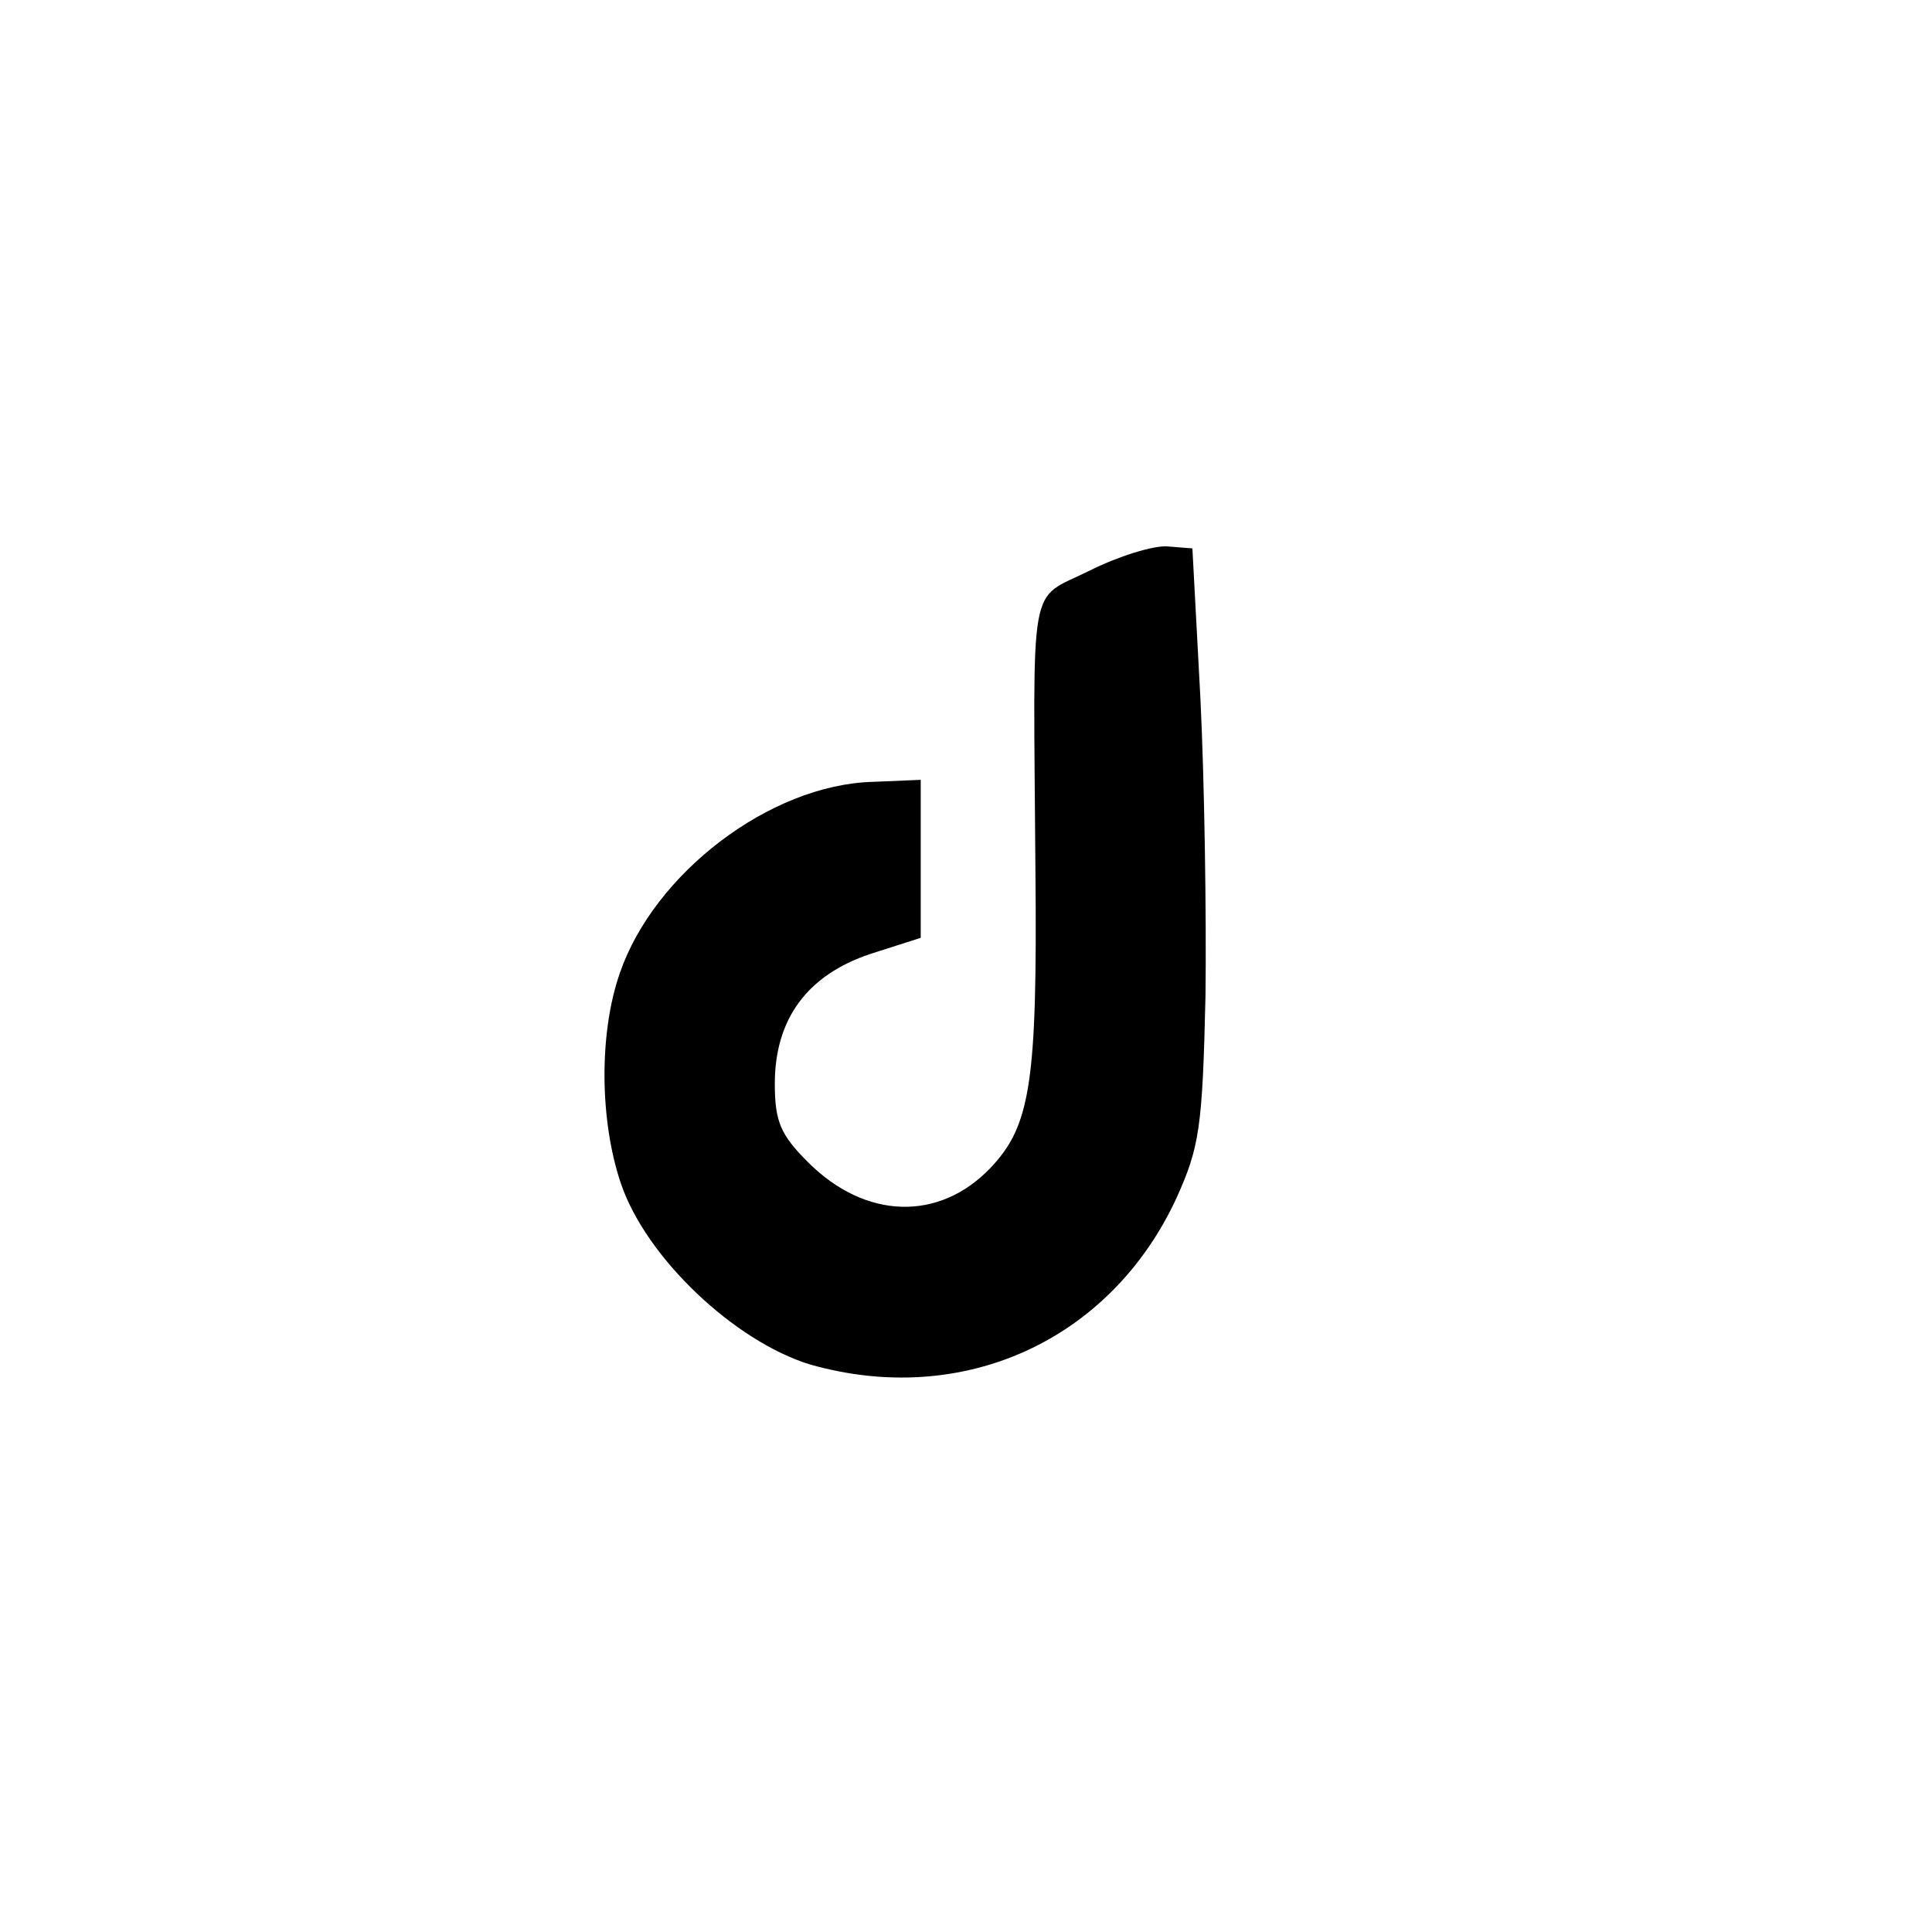 <?xml version="1.0" standalone="no"?>
<!DOCTYPE svg PUBLIC "-//W3C//DTD SVG 20010904//EN"
 "http://www.w3.org/TR/2001/REC-SVG-20010904/DTD/svg10.dtd">
<svg version="1.0" xmlns="http://www.w3.org/2000/svg"
 width="192pt" height="192pt" viewBox="0 0 192 192"
 preserveAspectRatio="xMidYMid meet">
<g transform="translate(0,192) scale(0.1,-0.1)"
fill="#000000" stroke="none">
811 c445 -92 729 -532 635 -987 -62 -301 -295 -546 -601 -630 -91 -26 -329
-26 -420 0 -291 80 -516 305 -596 596 -26 91 -26 329 0 420 120 433 542 692
982 601z"/>
<path d="M1083 1353 c-62 -31 -56 -1 -54 -298 2 -212 -5 -254 -45 -296 -51
-53 -124 -51 -181 6 -27 27 -33 40 -33 78 0 64 32 108 95 129 l50 16 0 79 0
78 -48 -2 c-102 -3 -217 -91 -251 -190 -21 -60 -20 -147 1 -209 25 -74 113
-157 188 -180 151 -43 298 23 364 165 23 51 26 70 29 201 1 80 -1 213 -5 295
l-8 150 -25 2 c-14 1 -49 -10 -77 -24z"/>
</g>
</svg>
